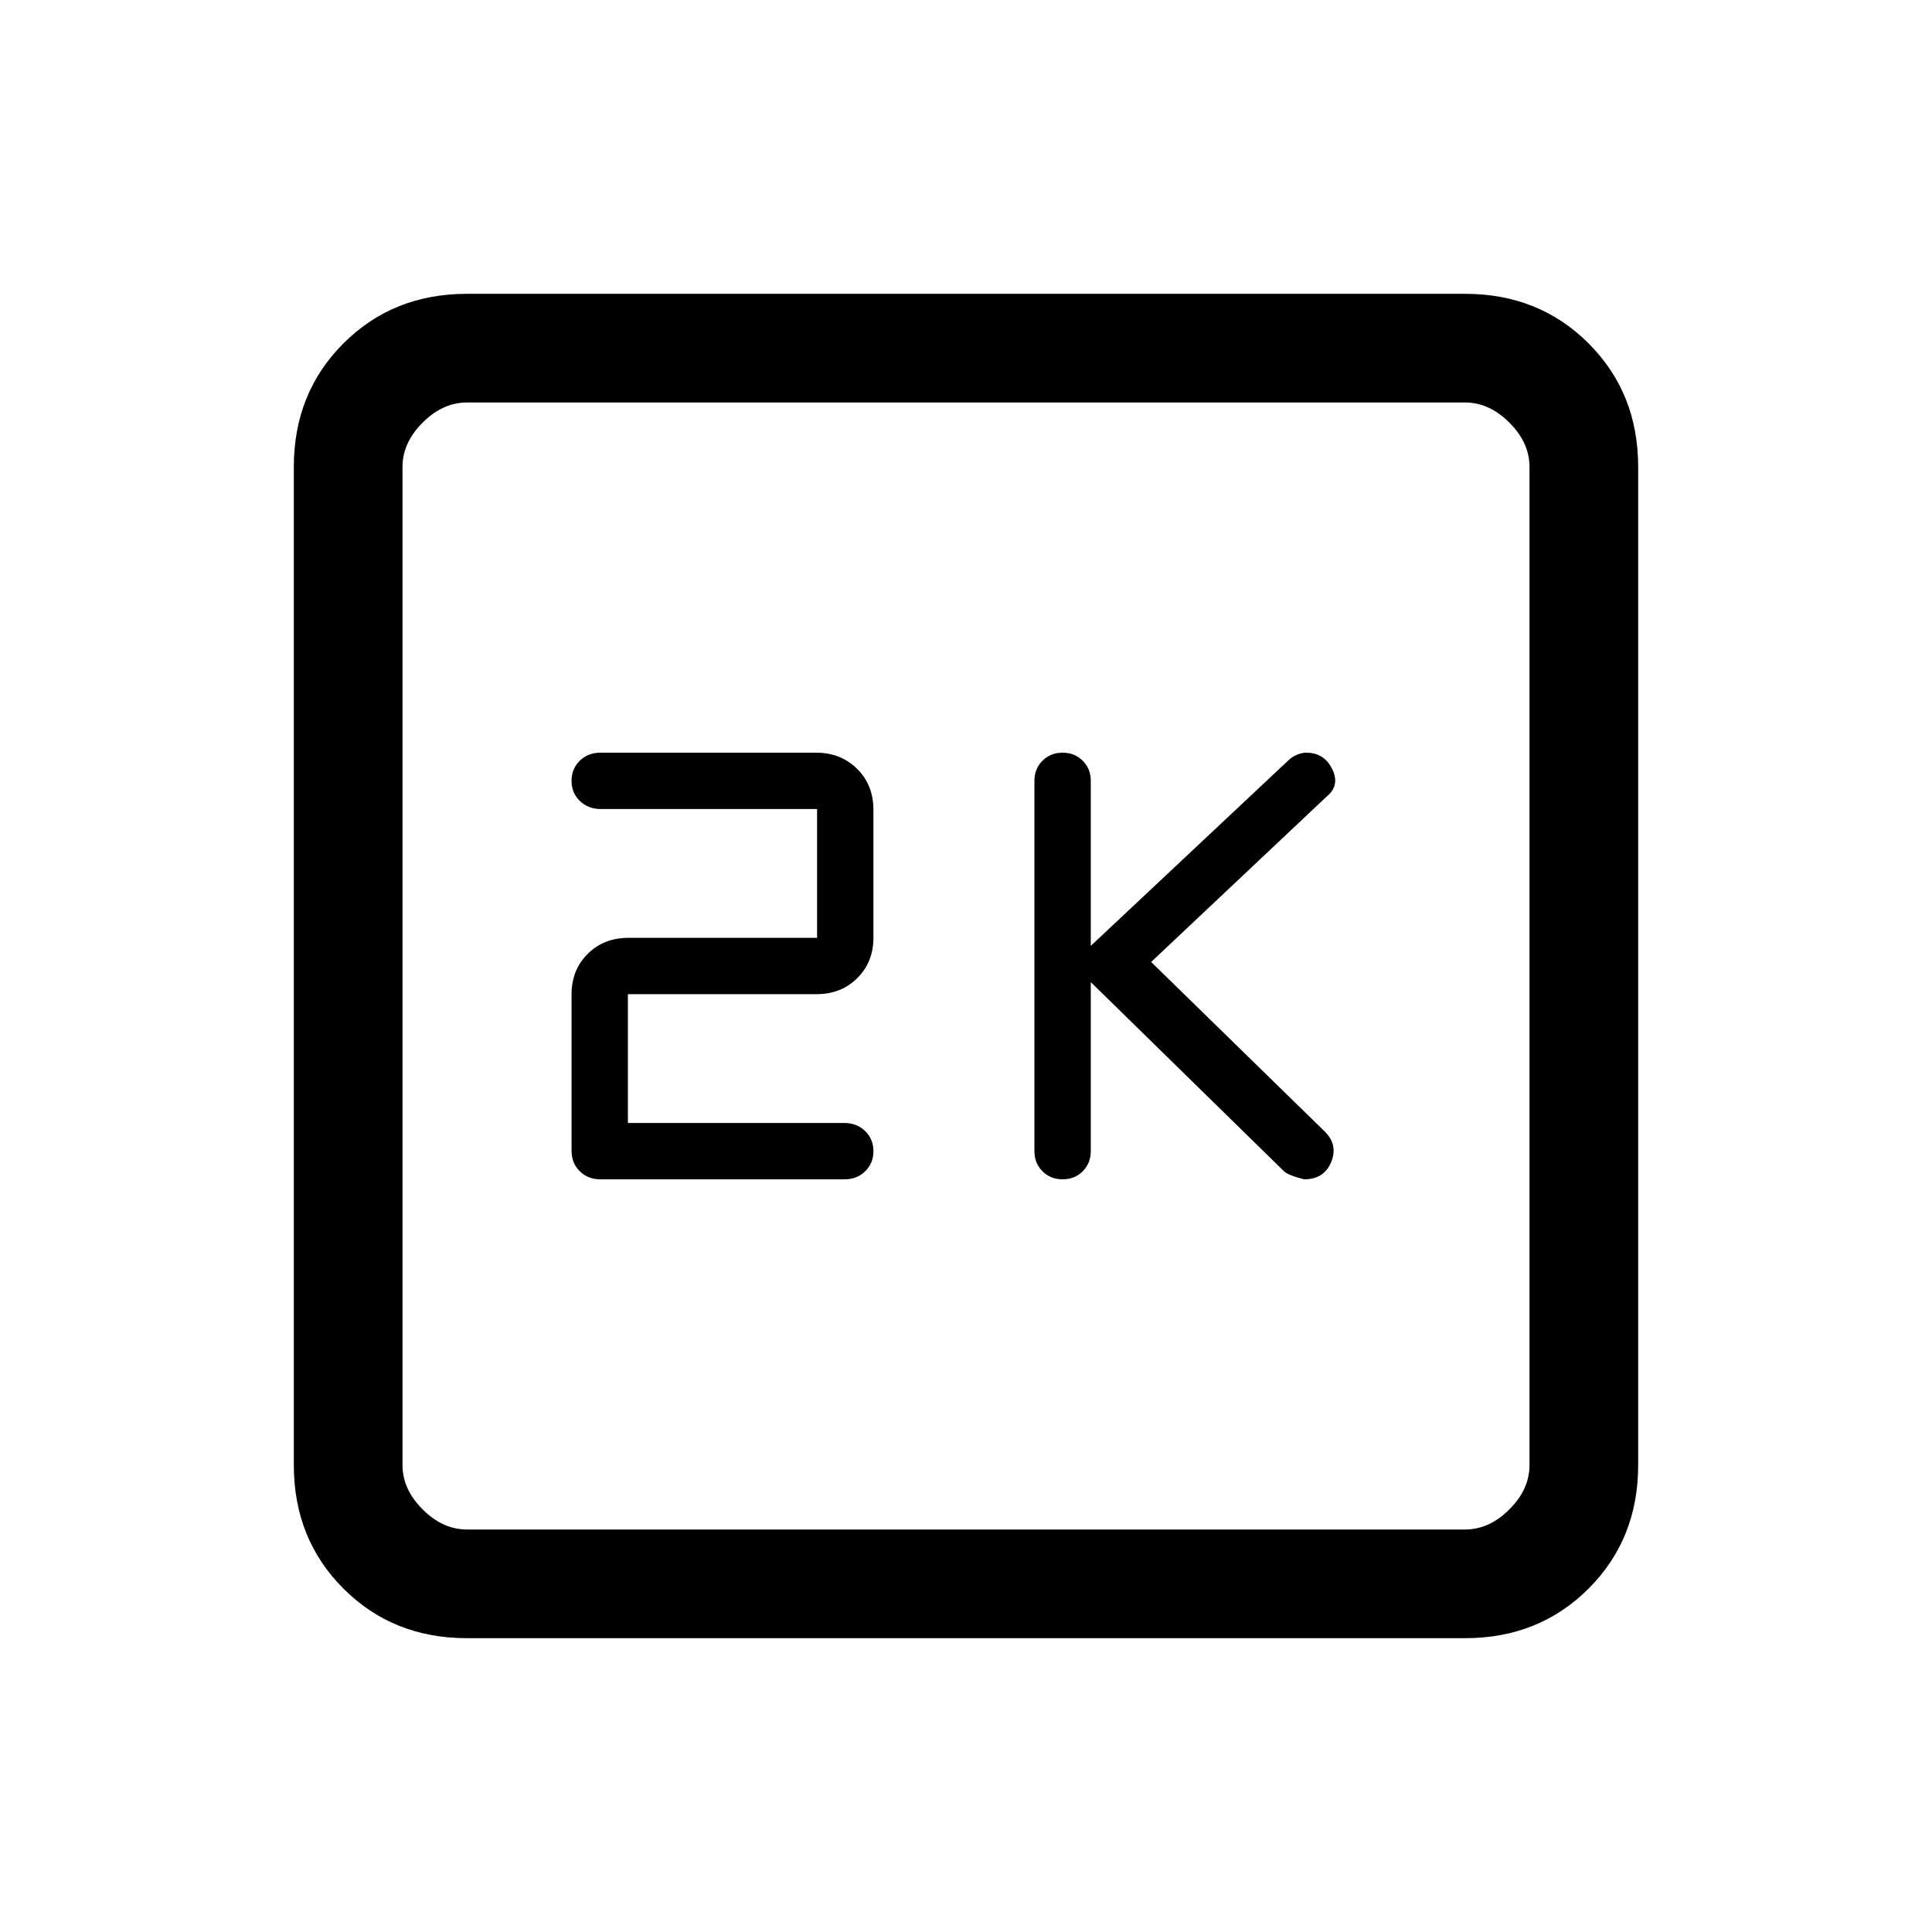 <svg xmlns="http://www.w3.org/2000/svg" height="24" viewBox="0 -960 960 960" width="24"><path d="m542-472 95.94 93.93Q640-376 648-374q10 0 13.5-8.68T658-398l-86-84 87-82q7-5.6 3-13.8-4-8.2-13-8.2-2 0-4.5 1t-4.5 3l-98 92v-82q0-6-4-10t-10-4q-6 0-10 4t-4 10v184q0 6 4 10t10 4q6 0 10-4t4-10v-84Zm-230 70v-64h93.65q12.35 0 20.35-8 8-8 8-20v-63.56q0-12.44-8.13-20.44-8.13-8-20.31-8H298.33q-6.14 0-10.24 4-4.09 4-4.09 10t4.14 10q4.14 4 10.36 4H406v64h-93.65Q300-494 292-486q-8 8-8 20v77.69q0 6.31 4.09 10.31 4.1 4 10.24 4h121.34q6.14 0 10.24-4 4.09-4 4.09-10t-4.14-10q-4.14-4-10.36-4H312Zm-80 256q-36.73 0-61.36-24.64Q146-195.27 146-232v-496q0-36.72 24.64-61.36Q195.27-814 232-814h496q36.72 0 61.36 24.64T814-728v496q0 36.73-24.64 61.36Q764.72-146 728-146H232Zm0-54h496q12 0 22-10t10-22v-496q0-12-10-22t-22-10H232q-12 0-22 10t-10 22v496q0 12 10 22t22 10Zm-32-560v560-560Z"/></svg>